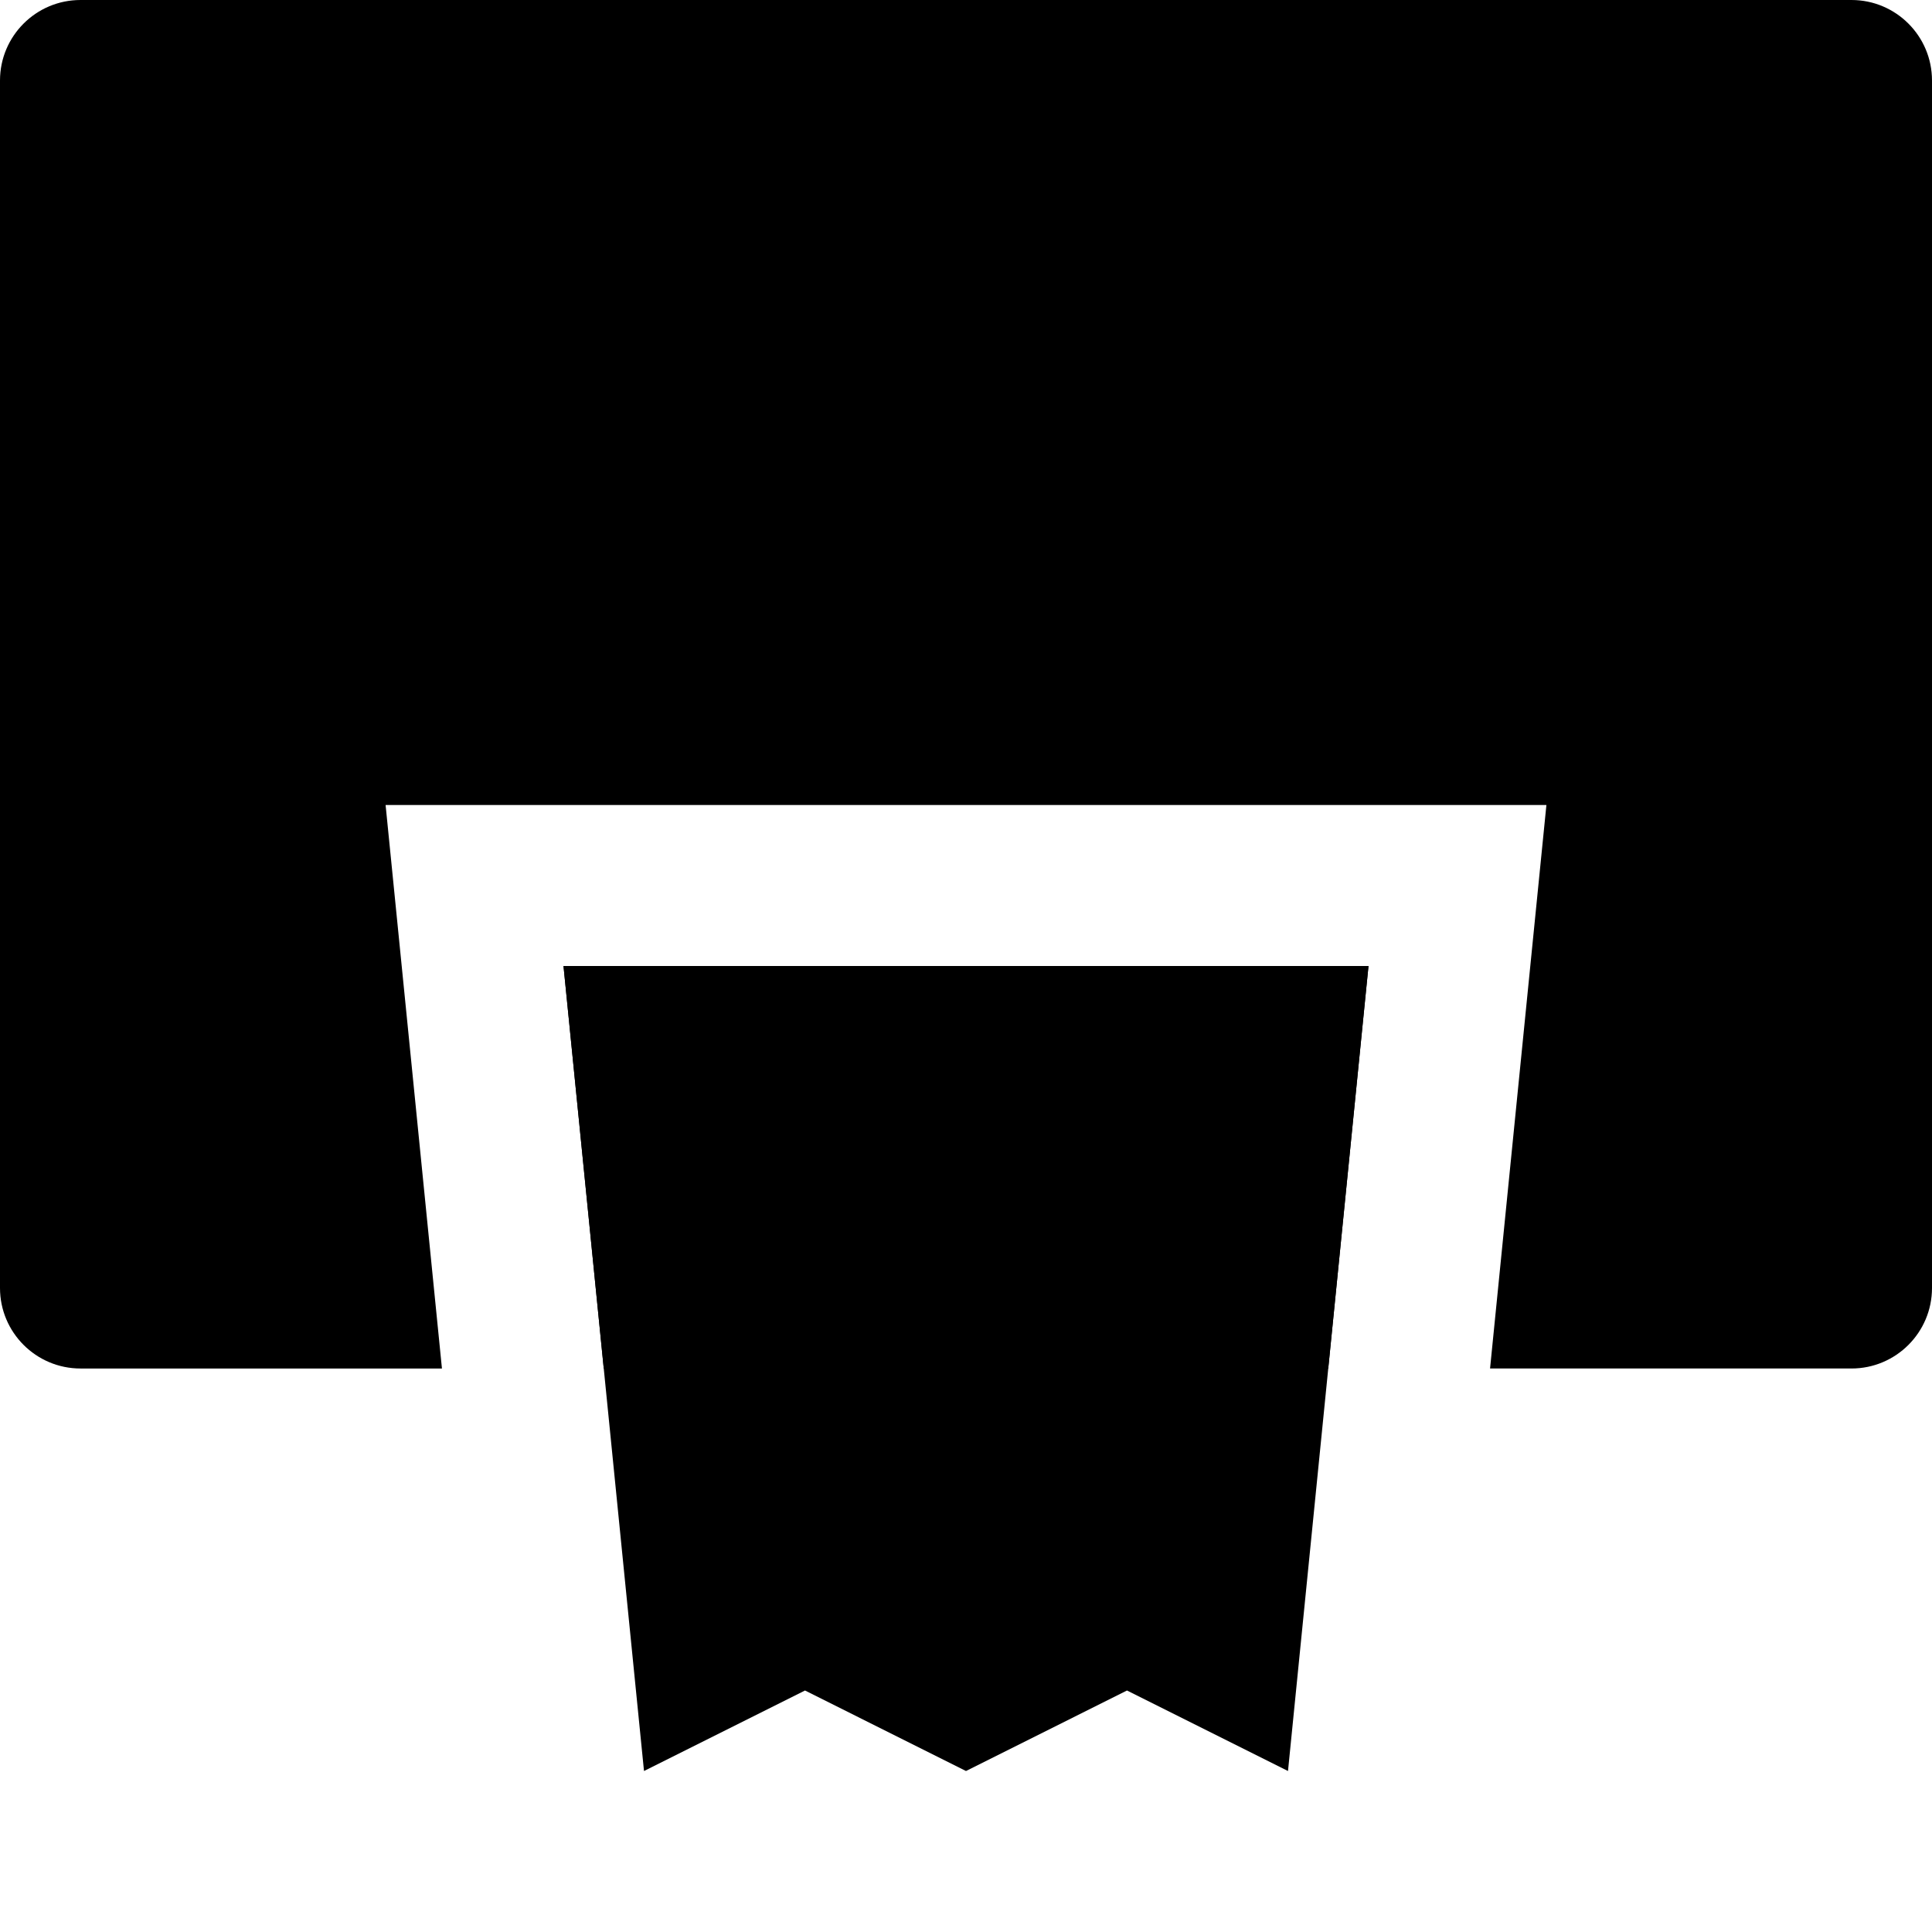 <svg id="nc_icon" xmlns="http://www.w3.org/2000/svg" xmlns:xlink="http://www.w3.org/1999/xlink" x="0px" y="0px" viewBox="0 0 24 24"><g >
<polygon fill="currentColor" points="17,12 7,12 7.5,17 16.5,17 "/>
<path fill="currentColor" d="M23,0H1C0.448,0,0,0.448,0,1v15c0,0.552,0.448,1,1,1h4.49l-0.48-4.801&#10;&#9;L4.79,10H7h10h2.21l-0.22,2.199L18.51,17H23c0.552,0,1-0.448,1-1V1C24,0.448,23.552,0,23,0&#10;&#9;z"/>
<polygon data-color="color-2" fill="currentColor" points="10,21 12,22 14,21 16,22 17,12 7,12 8,22 "/>
</g></svg>